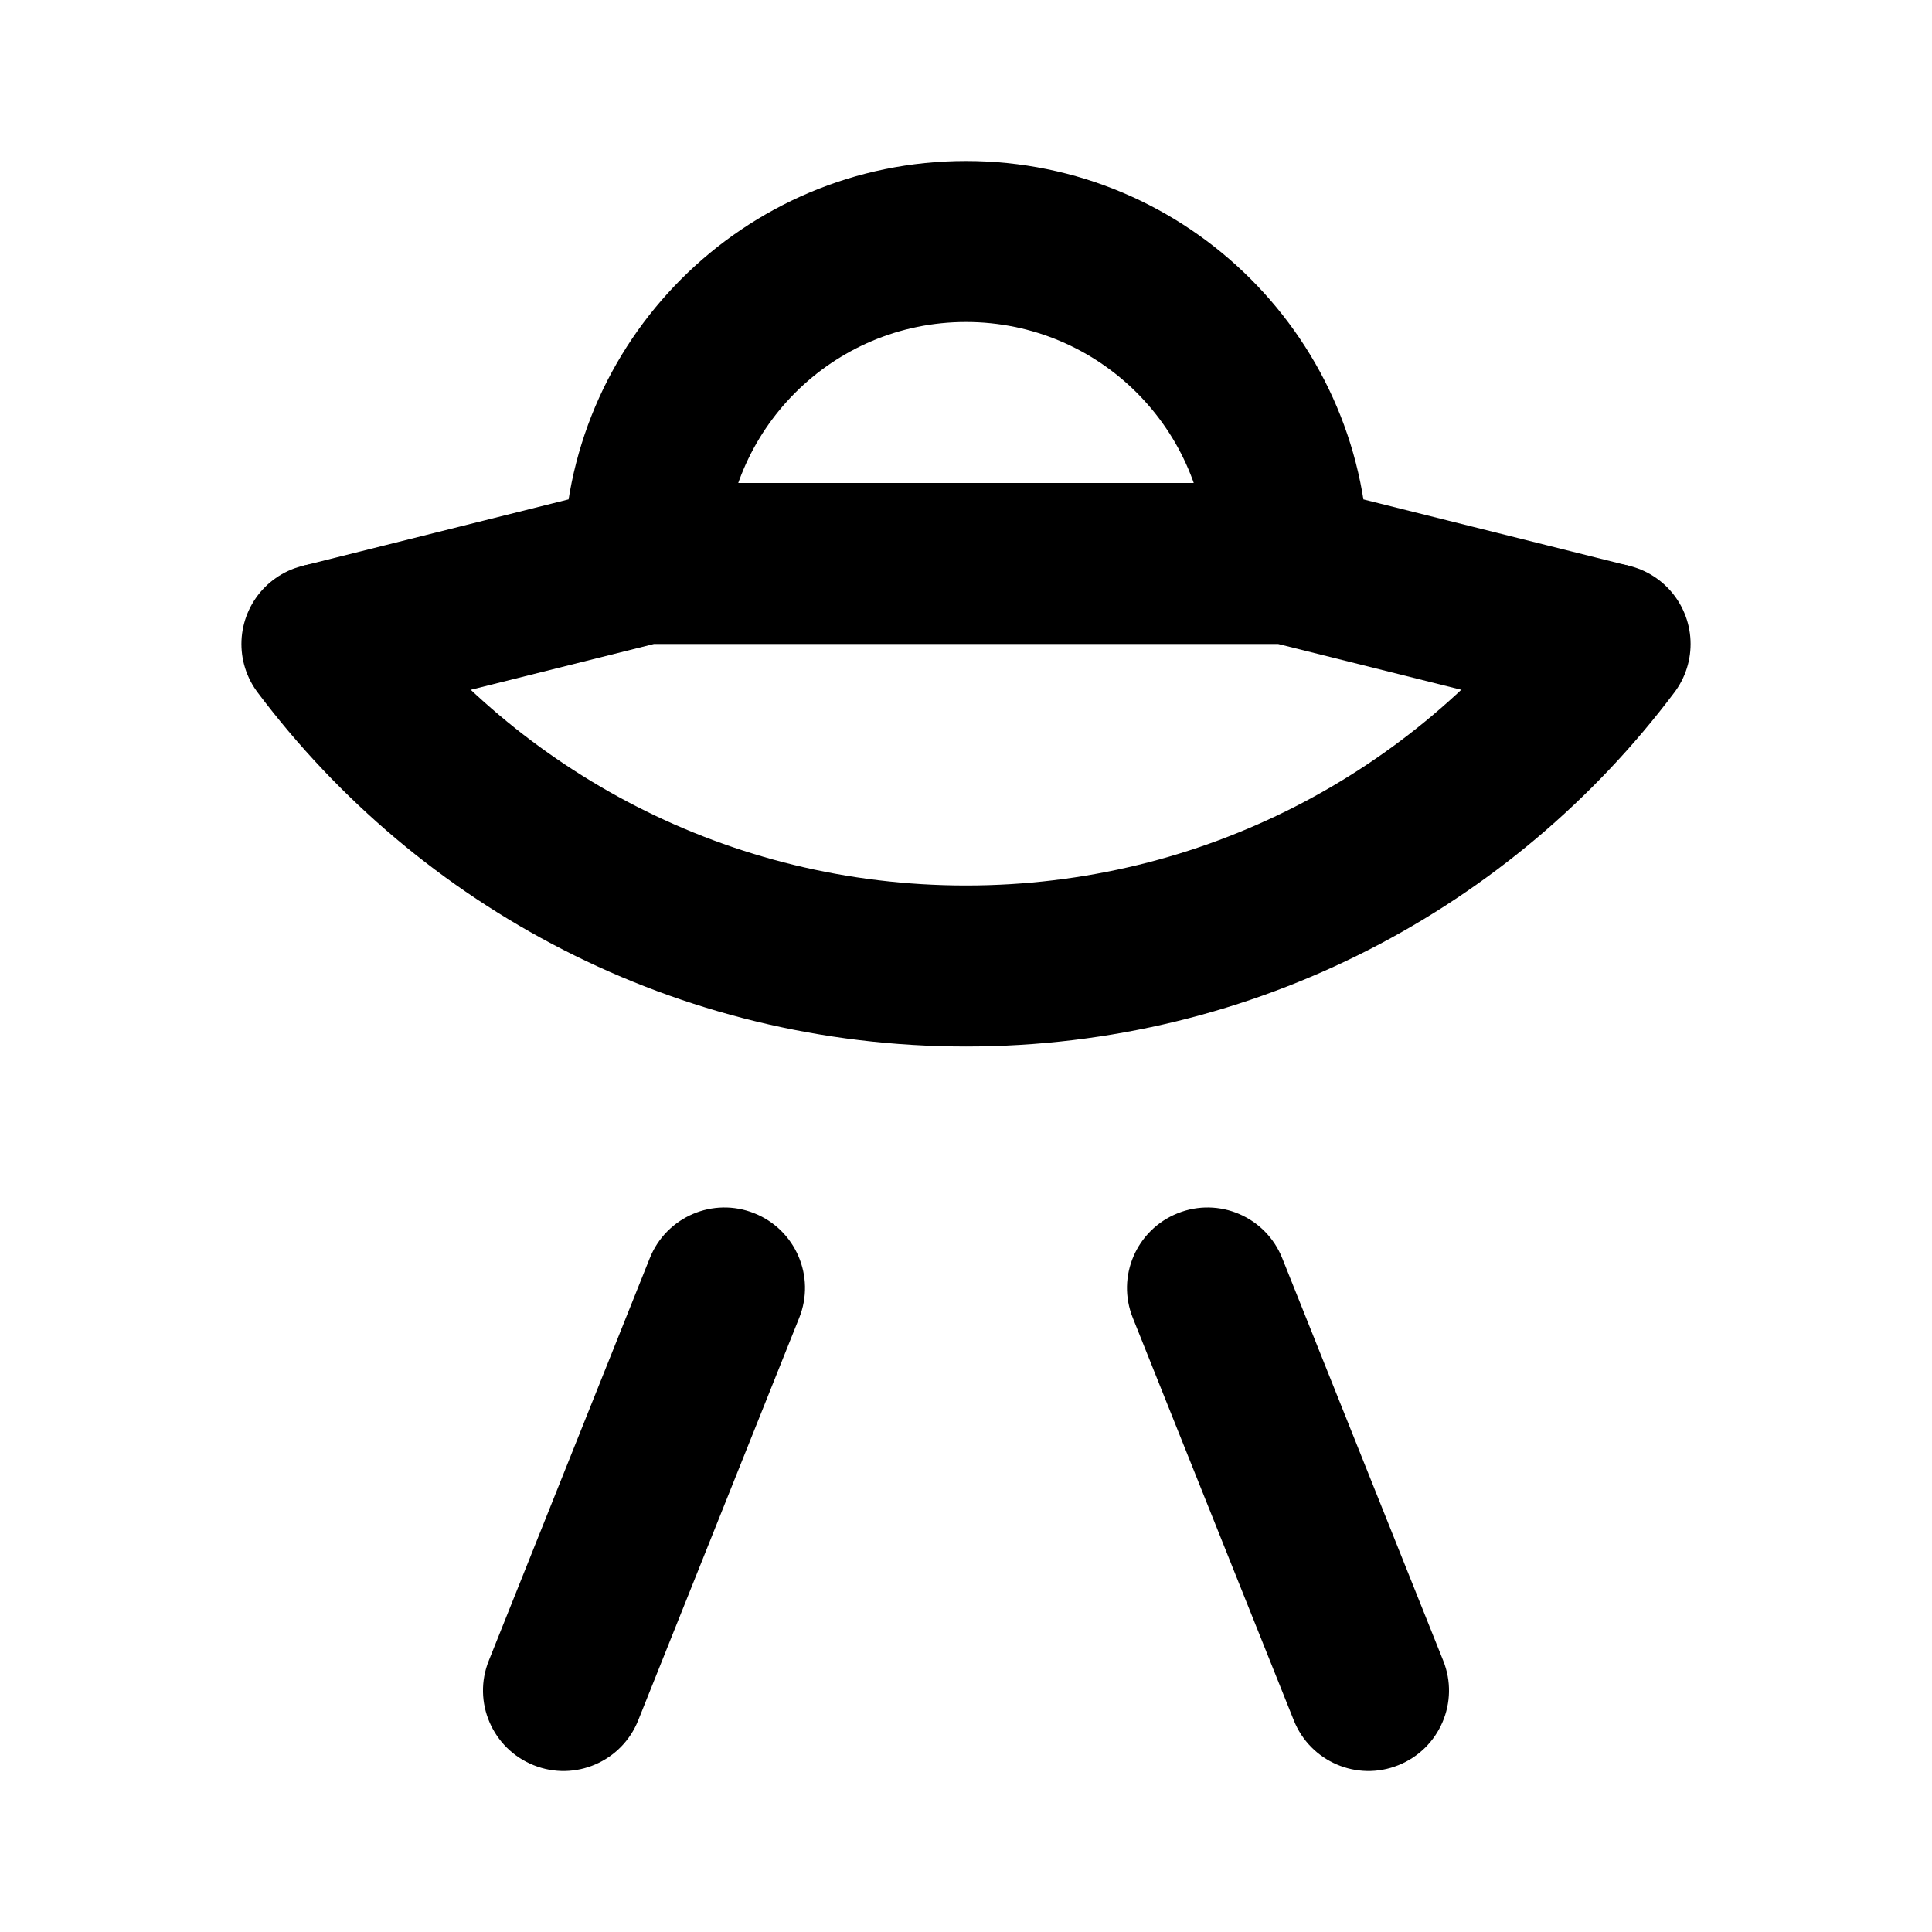 <svg width="24" height="24" viewBox="0 0 24 24" fill="none" xmlns="http://www.w3.org/2000/svg">
<path d="M9 7C9 5.343 10.343 4 12 4V2C9.239 2 7 4.239 7 7H9ZM12 4C13.657 4 15 5.343 15 7H17C17 4.239 14.761 2 12 2V4ZM4.243 8.97L8.243 7.97L7.757 6.03L3.757 7.03L4.243 8.97ZM20.242 7.03L16.242 6.03L15.758 7.97L19.758 8.97L20.242 7.03ZM8 8H16V6H8V8Z" fill="black"/>
<path d="M9.928 16.371C10.134 15.859 9.884 15.277 9.371 15.072C8.859 14.866 8.277 15.116 8.072 15.629L9.928 16.371ZM6.072 20.629C5.866 21.141 6.116 21.723 6.629 21.928C7.141 22.134 7.723 21.884 7.928 21.371L6.072 20.629ZM15.928 15.629C15.723 15.116 15.141 14.866 14.629 15.072C14.116 15.277 13.866 15.859 14.072 16.371L15.928 15.629ZM16.072 21.371C16.277 21.884 16.859 22.134 17.371 21.928C17.884 21.723 18.134 21.141 17.928 20.629L16.072 21.371ZM8.072 15.629L6.072 20.629L7.928 21.371L9.928 16.371L8.072 15.629ZM14.072 16.371L16.072 21.371L17.928 20.629L15.928 15.629L14.072 16.371Z" fill="black"/>
<path d="M3.999 8C5.824 10.429 8.728 12 12 12C15.272 12 18.176 10.429 20.001 8" stroke="black" stroke-width="2" stroke-linecap="round" stroke-linejoin="round"/>
</svg>
